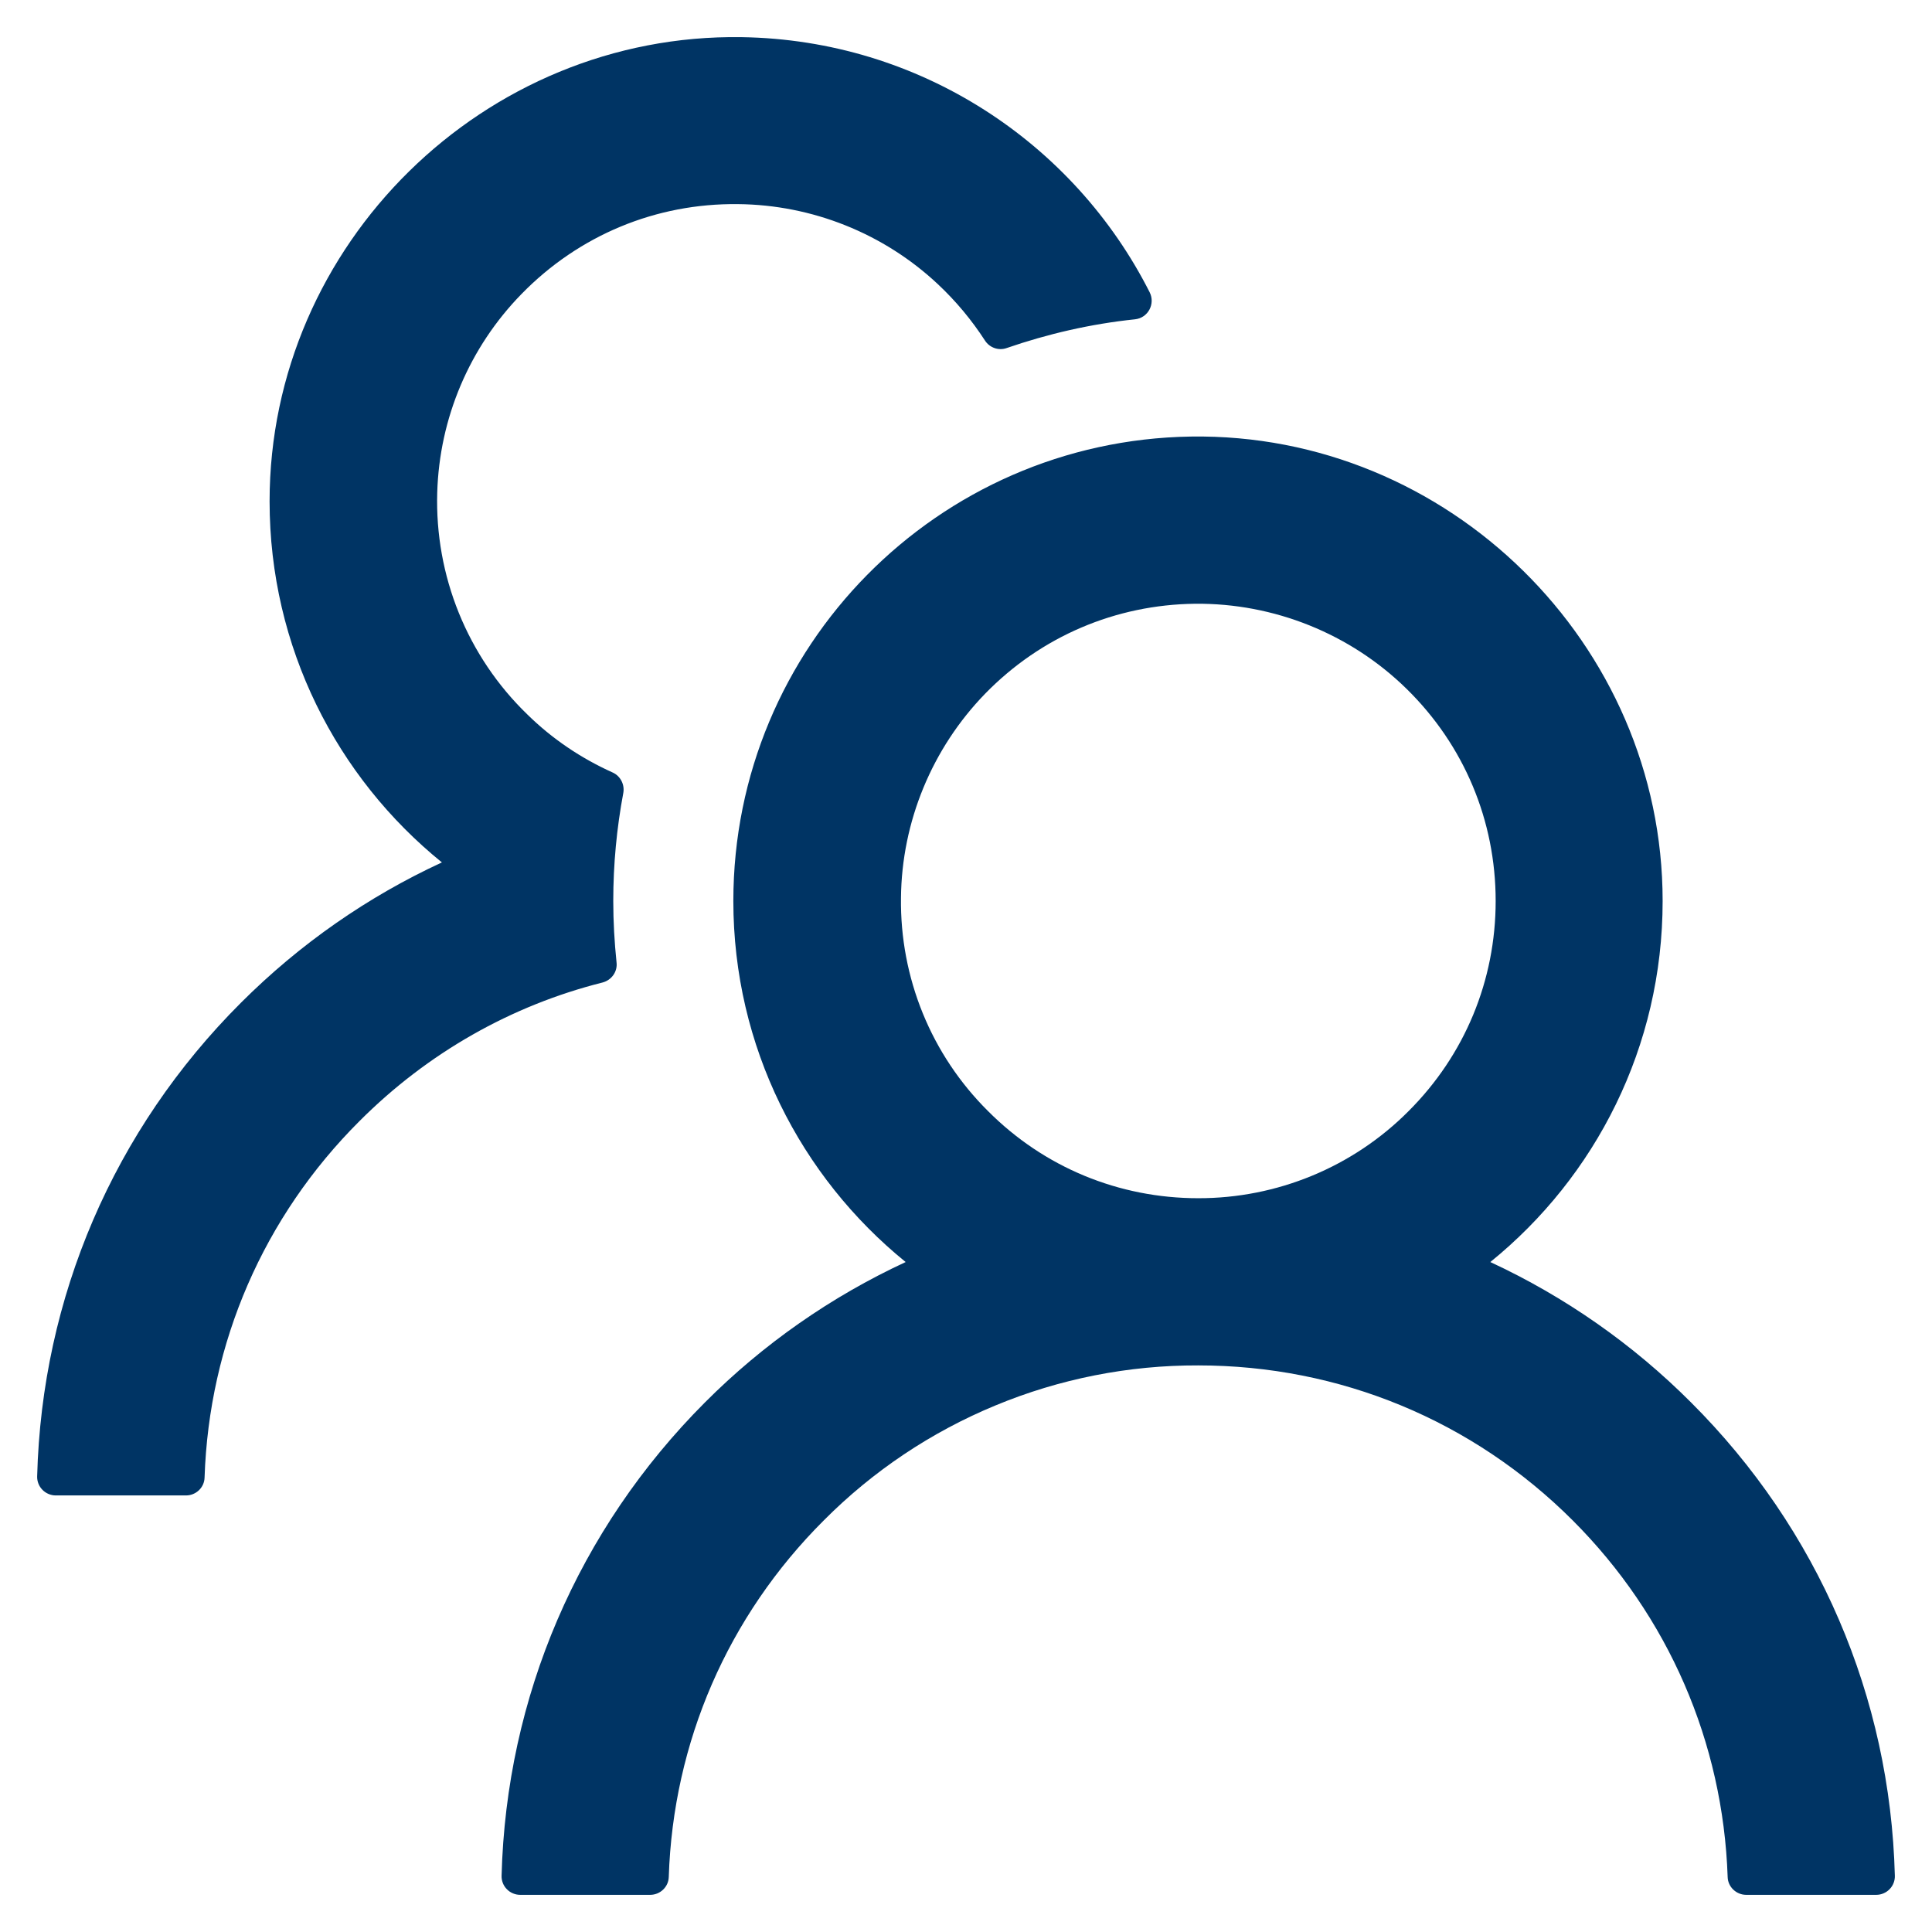 <svg width="26" height="26" viewBox="0 0 26 26" fill="none" xmlns="http://www.w3.org/2000/svg">
<path d="M22.756 18.872C21.974 18.089 21.06 17.45 20.056 16.984C21.472 15.837 22.375 14.087 22.375 12.125C22.375 8.662 19.488 5.822 16.025 5.875C12.616 5.928 9.869 8.706 9.869 12.125C9.869 14.087 10.775 15.837 12.188 16.984C11.184 17.45 10.27 18.088 9.488 18.872C7.781 20.581 6.813 22.837 6.75 25.244C6.749 25.277 6.755 25.31 6.767 25.341C6.779 25.372 6.798 25.401 6.821 25.424C6.844 25.448 6.872 25.467 6.903 25.48C6.934 25.493 6.967 25.5 7 25.5H8.75C8.884 25.5 8.997 25.393 9 25.259C9.059 23.447 9.794 21.75 11.085 20.462C11.745 19.798 12.53 19.272 13.396 18.914C14.261 18.555 15.189 18.372 16.125 18.375C18.028 18.375 19.819 19.115 21.166 20.462C22.453 21.75 23.188 23.447 23.25 25.259C23.253 25.393 23.366 25.5 23.5 25.5H25.25C25.283 25.5 25.317 25.493 25.347 25.48C25.378 25.467 25.406 25.448 25.429 25.424C25.452 25.401 25.471 25.372 25.483 25.341C25.495 25.31 25.501 25.277 25.5 25.244C25.438 22.837 24.469 20.581 22.756 18.872ZM16.125 16.125C15.056 16.125 14.05 15.709 13.297 14.953C12.919 14.578 12.62 14.131 12.419 13.638C12.218 13.145 12.118 12.617 12.125 12.084C12.134 11.059 12.544 10.069 13.259 9.334C14.009 8.565 15.013 8.137 16.084 8.125C17.144 8.115 18.172 8.528 18.928 9.269C19.703 10.028 20.128 11.043 20.128 12.125C20.128 13.194 19.713 14.197 18.956 14.953C18.585 15.326 18.144 15.621 17.658 15.822C17.172 16.023 16.651 16.126 16.125 16.125ZM8.297 12.95C8.269 12.678 8.253 12.403 8.253 12.125C8.253 11.628 8.3 11.143 8.388 10.672C8.409 10.559 8.35 10.444 8.247 10.397C7.822 10.206 7.431 9.944 7.094 9.612C6.696 9.227 6.383 8.762 6.175 8.249C5.967 7.736 5.868 7.185 5.884 6.631C5.913 5.628 6.316 4.675 7.019 3.956C7.791 3.165 8.828 2.734 9.931 2.747C10.928 2.756 11.891 3.14 12.619 3.822C12.866 4.053 13.078 4.309 13.256 4.584C13.319 4.681 13.441 4.722 13.547 4.684C14.097 4.494 14.678 4.359 15.275 4.297C15.45 4.278 15.55 4.09 15.472 3.934C14.456 1.925 12.381 0.537 9.981 0.5C6.516 0.447 3.628 3.287 3.628 6.747C3.628 8.709 4.531 10.459 5.947 11.606C4.953 12.065 4.038 12.7 3.244 13.493C1.531 15.203 0.563 17.459 0.5 19.869C0.499 19.902 0.505 19.935 0.517 19.966C0.529 19.997 0.548 20.026 0.571 20.049C0.594 20.073 0.622 20.092 0.653 20.105C0.684 20.118 0.717 20.125 0.75 20.125H2.503C2.638 20.125 2.75 20.018 2.753 19.884C2.813 18.072 3.547 16.375 4.838 15.087C5.756 14.168 6.881 13.531 8.109 13.222C8.231 13.19 8.313 13.075 8.297 12.95Z" fill="#003464"/>
</svg>
